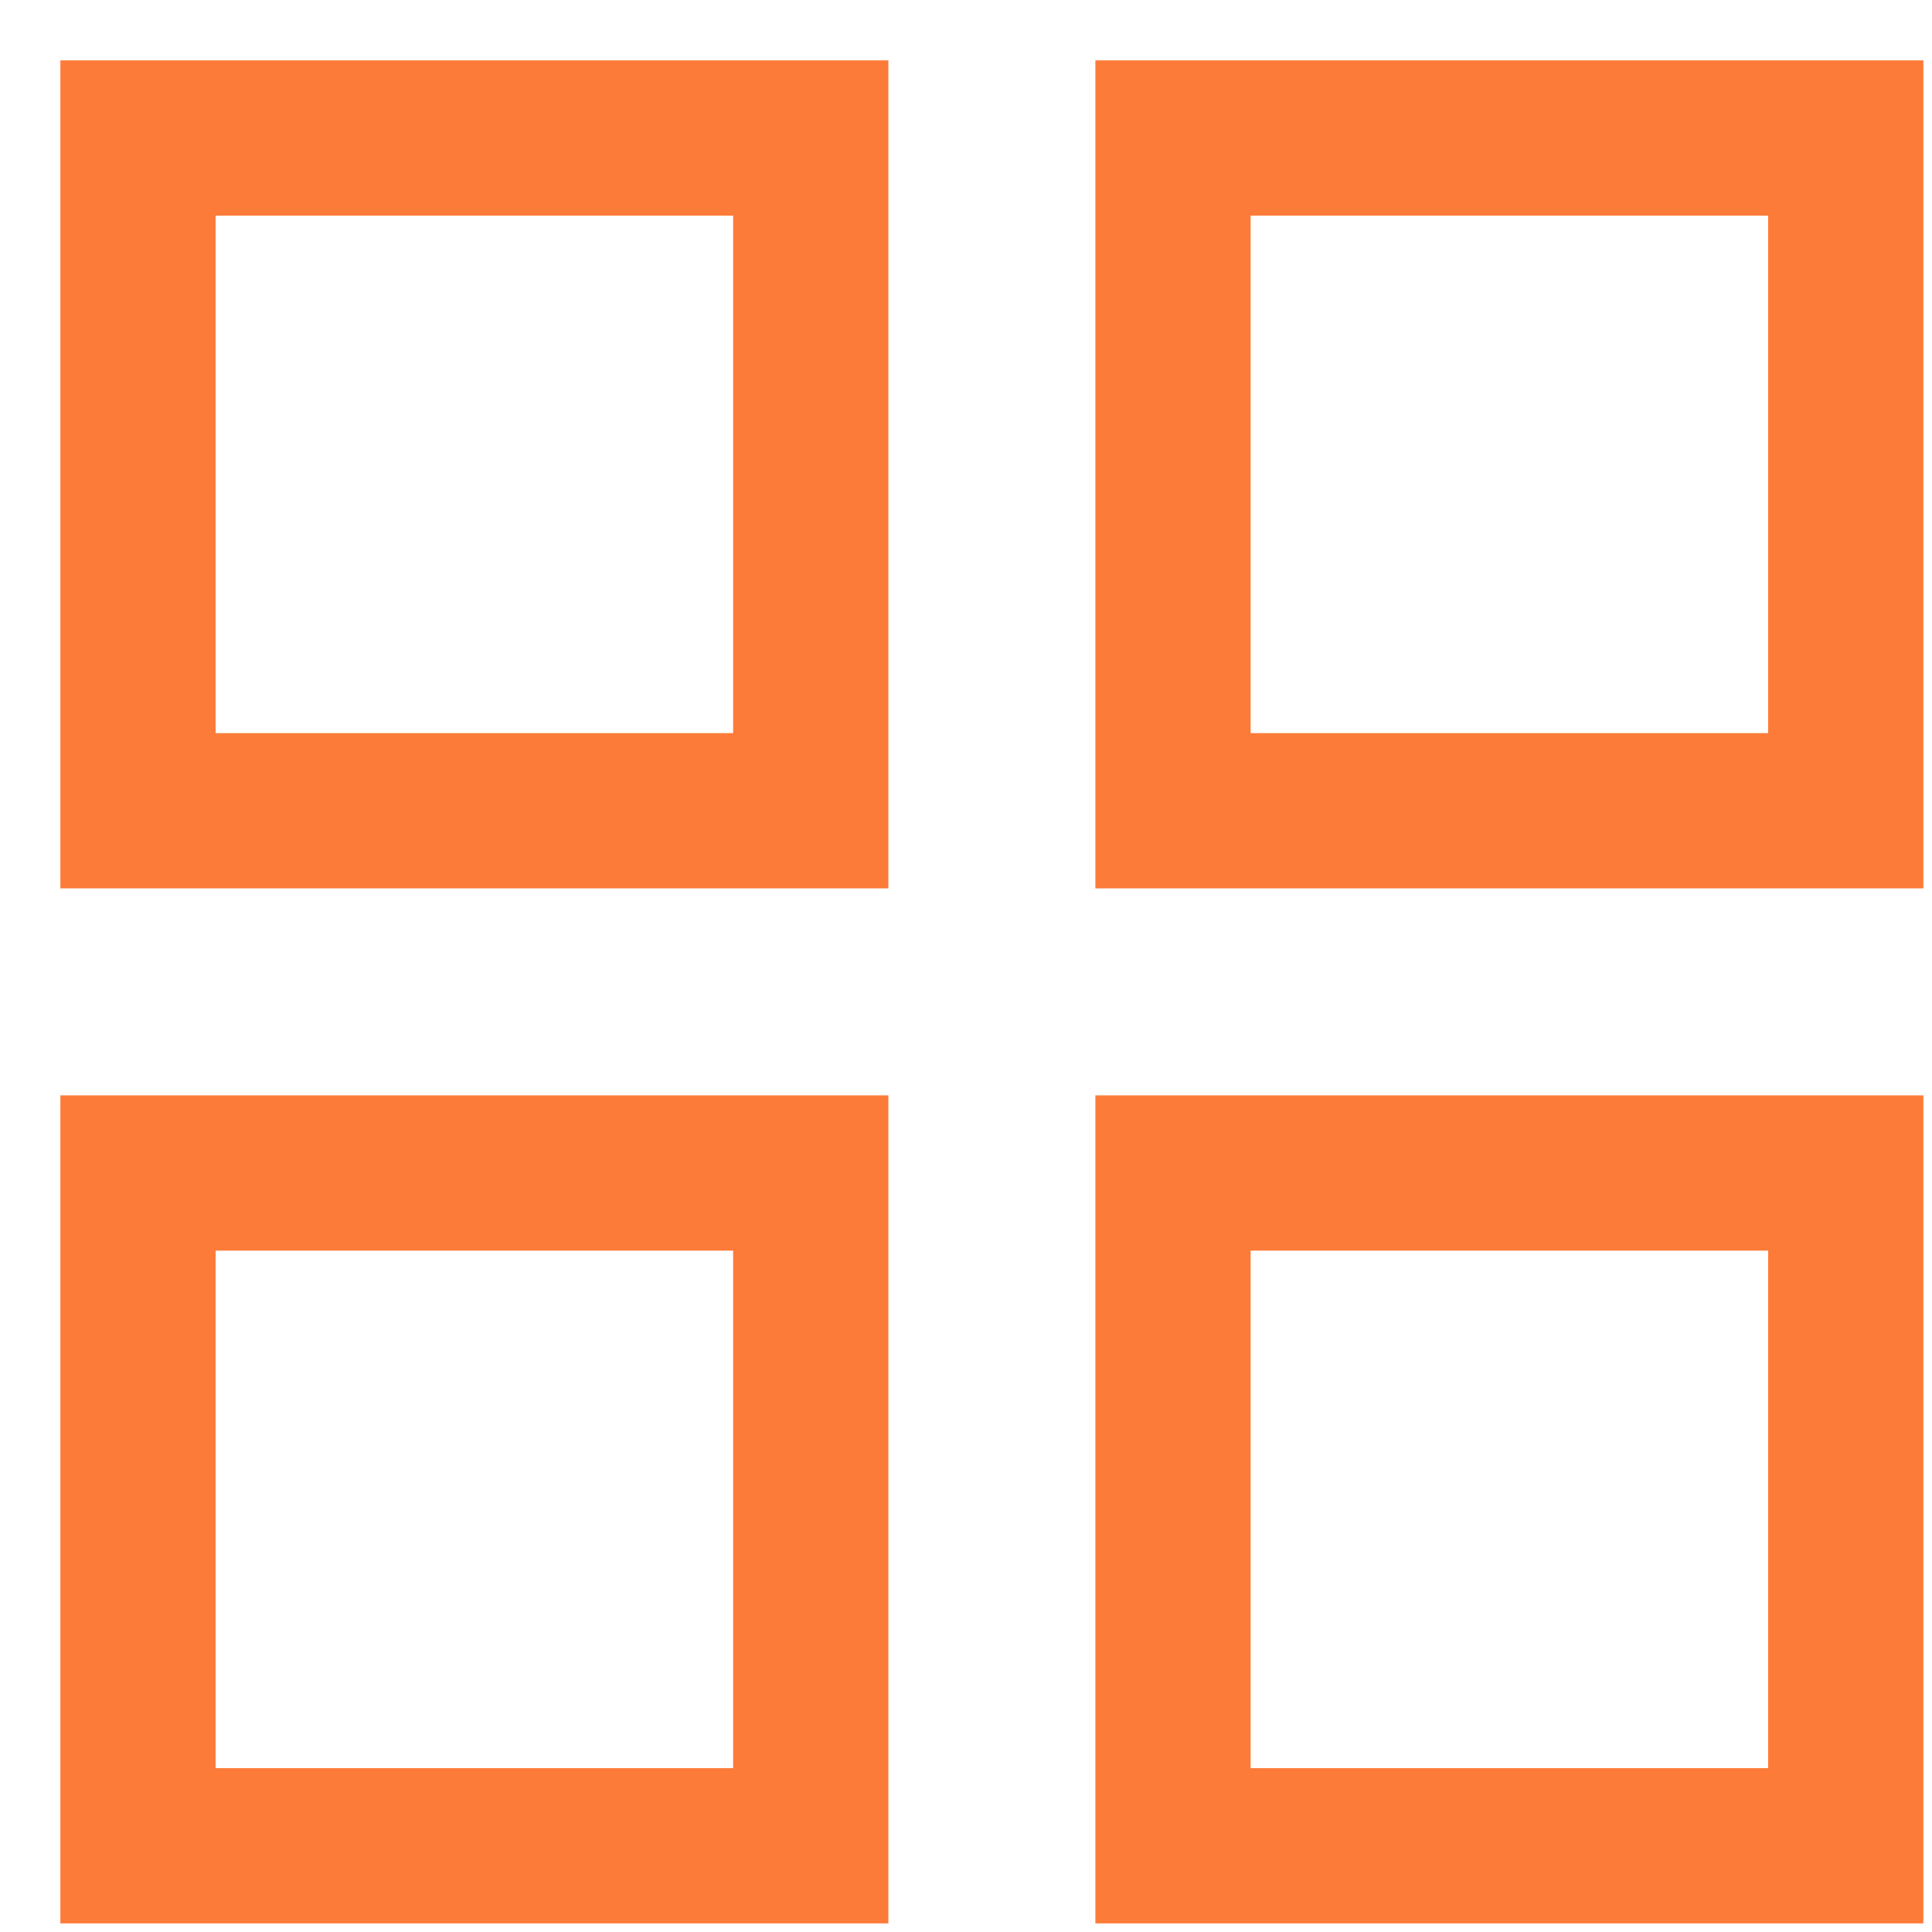 <svg width="28" height="28" viewBox="0 0 28 28" fill="none" xmlns="http://www.w3.org/2000/svg">
<path d="M11.75 2H2V11.75H11.75V2Z" stroke="#FD7B38" stroke-width="2.25" stroke-miterlimit="10"/>
<path d="M26.75 2H17V11.75H26.75V2Z" stroke="#FD7B38" stroke-width="2.25" stroke-miterlimit="10"/>
<path d="M11.75 17H2V26.75H11.75V17Z" stroke="#FD7B38" stroke-width="2.25" stroke-miterlimit="10"/>
<path d="M26.75 17H17V26.75H26.75V17Z" stroke="#FD7B38" stroke-width="2.25" stroke-miterlimit="10"/>
</svg>
